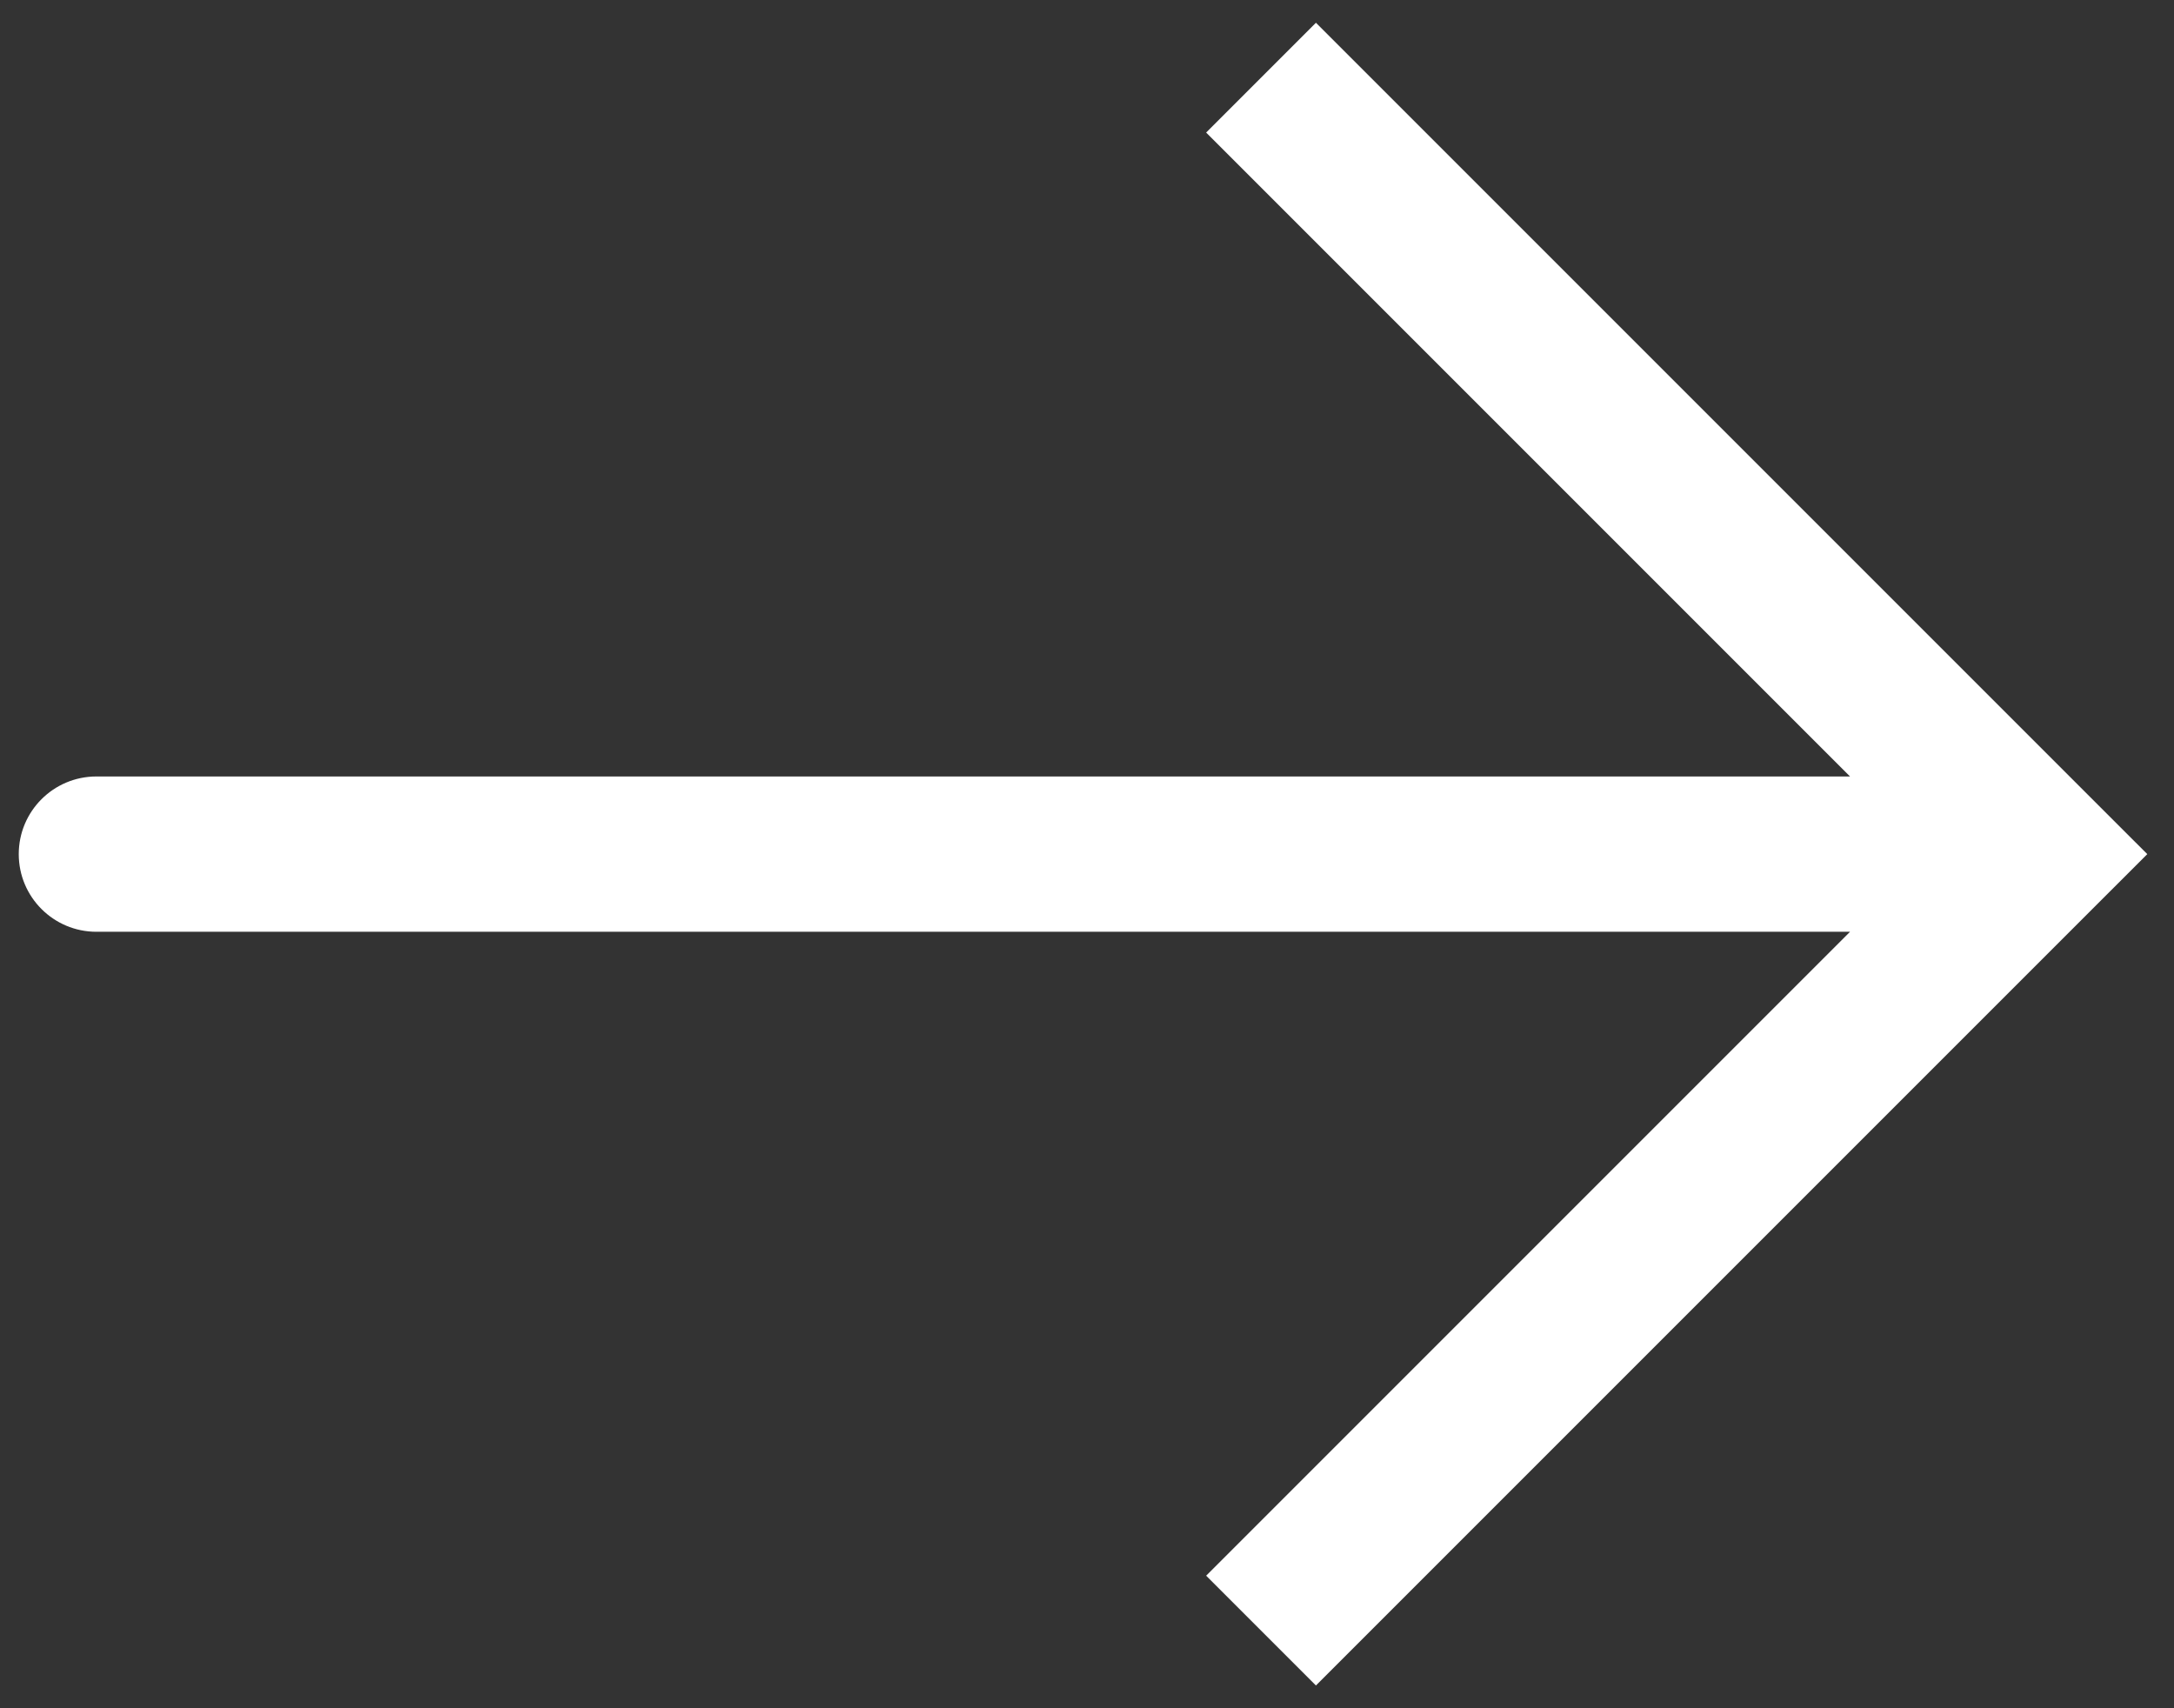 <svg width="56" height="44" viewBox="0 0 56 44" fill="none" xmlns="http://www.w3.org/2000/svg">
<rect x="0" y="0" width="56" height="44" fill="#333333" stroke="none"/>
<path d="M52.483 22L53.897 23.414L55.312 22L53.897 20.586L52.483 22ZM2.483 20C1.379 20 0.483 20.895 0.483 22C0.483 23.105 1.379 24 2.483 24V20ZM33.897 43.414L53.897 23.414L51.069 20.586L31.069 40.586L33.897 43.414ZM53.897 20.586L33.897 0.586L31.069 3.414L51.069 23.414L53.897 20.586ZM52.483 20H2.483V24H52.483V20Z" fill="white"/>
</svg>
